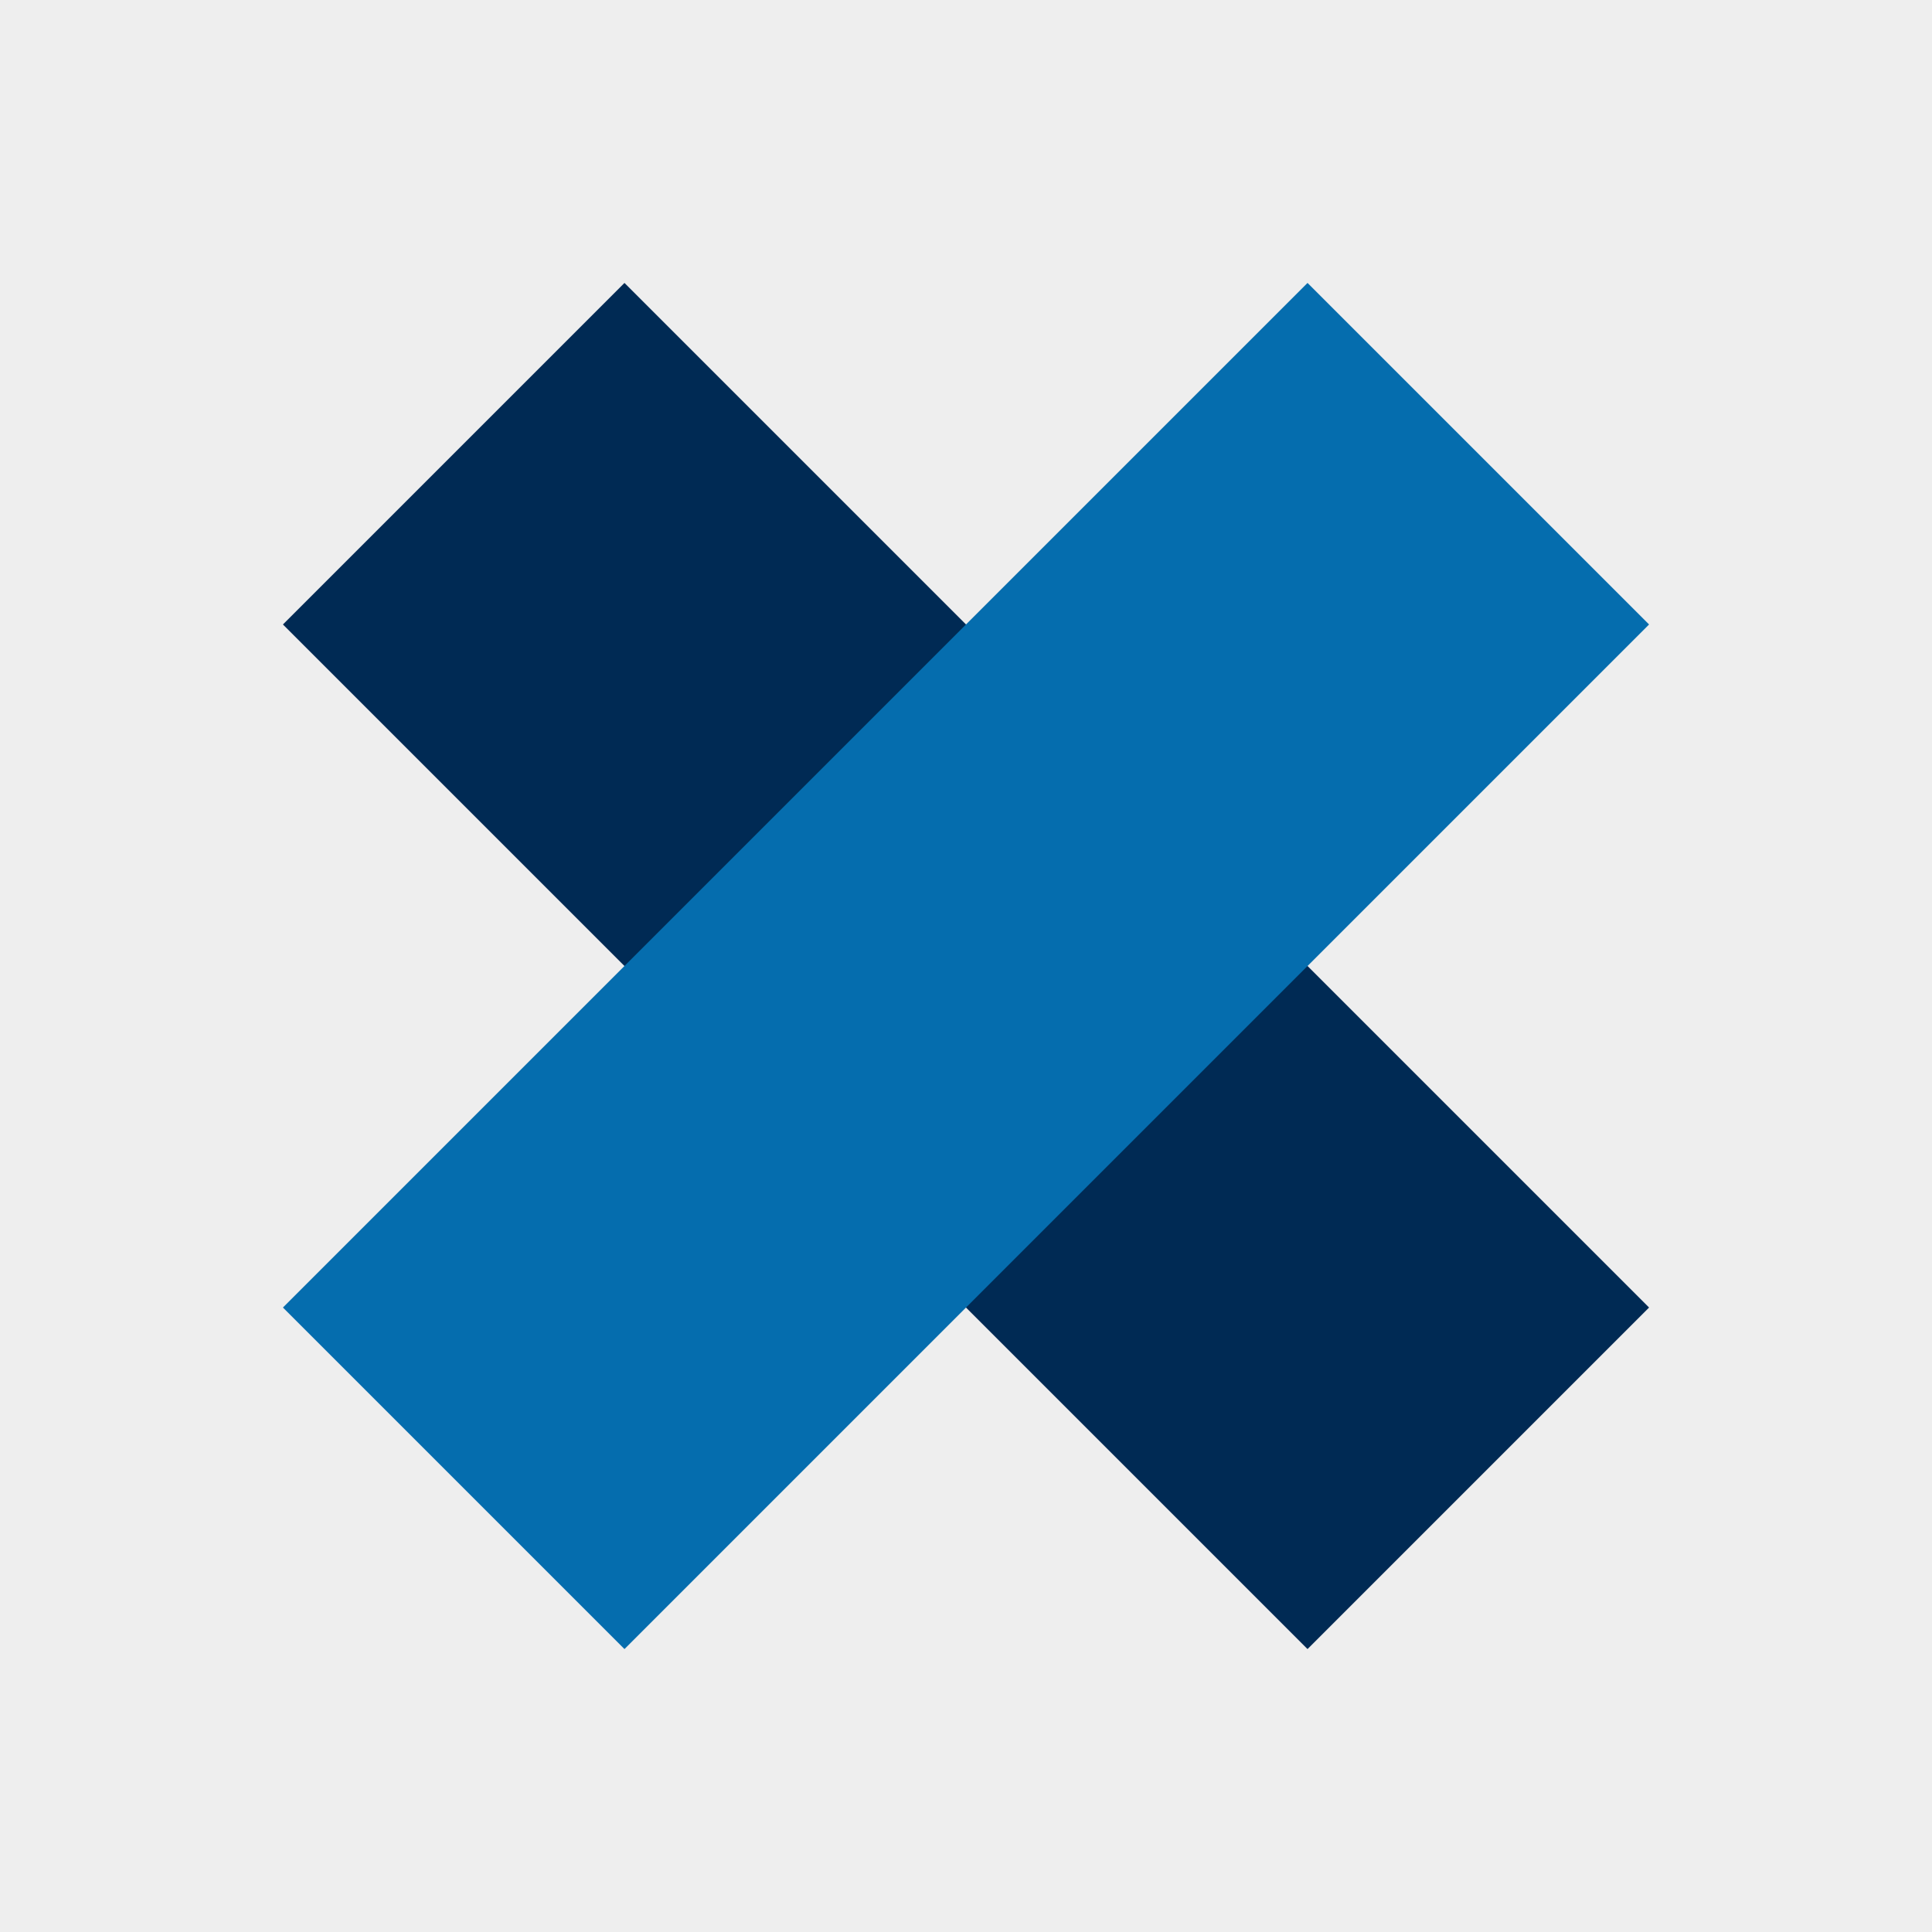 <?xml version="1.0" encoding="UTF-8" standalone="no"?>
<svg width="80px" height="80px" viewBox="0 0 80 80" version="1.1" xmlns="http://www.w3.org/2000/svg" xmlns:xlink="http://www.w3.org/1999/xlink">
    <rect x="0" y="0" width="80" height="80" fill="#808080" stroke="none"/>
    <!-- Generator: Sketch 39.1 (31720) - http://www.bohemiancoding.com/sketch -->
    <title>modulesE</title>
    <desc>Created with Sketch.</desc>
    <defs></defs>
    <g id="Design" stroke="none" stroke-width="1" fill="none" fill-rule="evenodd">
        <g id="Visuals" transform="translate(-255, -4455)">
            <g id="Modules" transform="translate(19, 3435)">
                <g id="E.-Tool" transform="translate(236, 976)">
                    <g id="modulesE" transform="translate(40, 84) rotate(-90) translate(-40, -84) translate(0, 44)">
                        <rect id="Rectangle-4-Copy-16" fill="#EEEEEE" x="0" y="0" width="80" height="80"></rect>
                        <rect id="Rectangle-4" fill="#002A54" transform="translate(40, 40) rotate(-315) translate(-40, -40) " x="30" y="10" width="20" height="60"></rect>
                        <rect id="Rectangle-4-Copy-8" fill="#056DAE" transform="translate(40, 40) rotate(-315) translate(-40, -40) " x="10" y="30" width="60" height="20"></rect>
                    </g>
                </g>
            </g>
        </g>
    </g>
</svg>